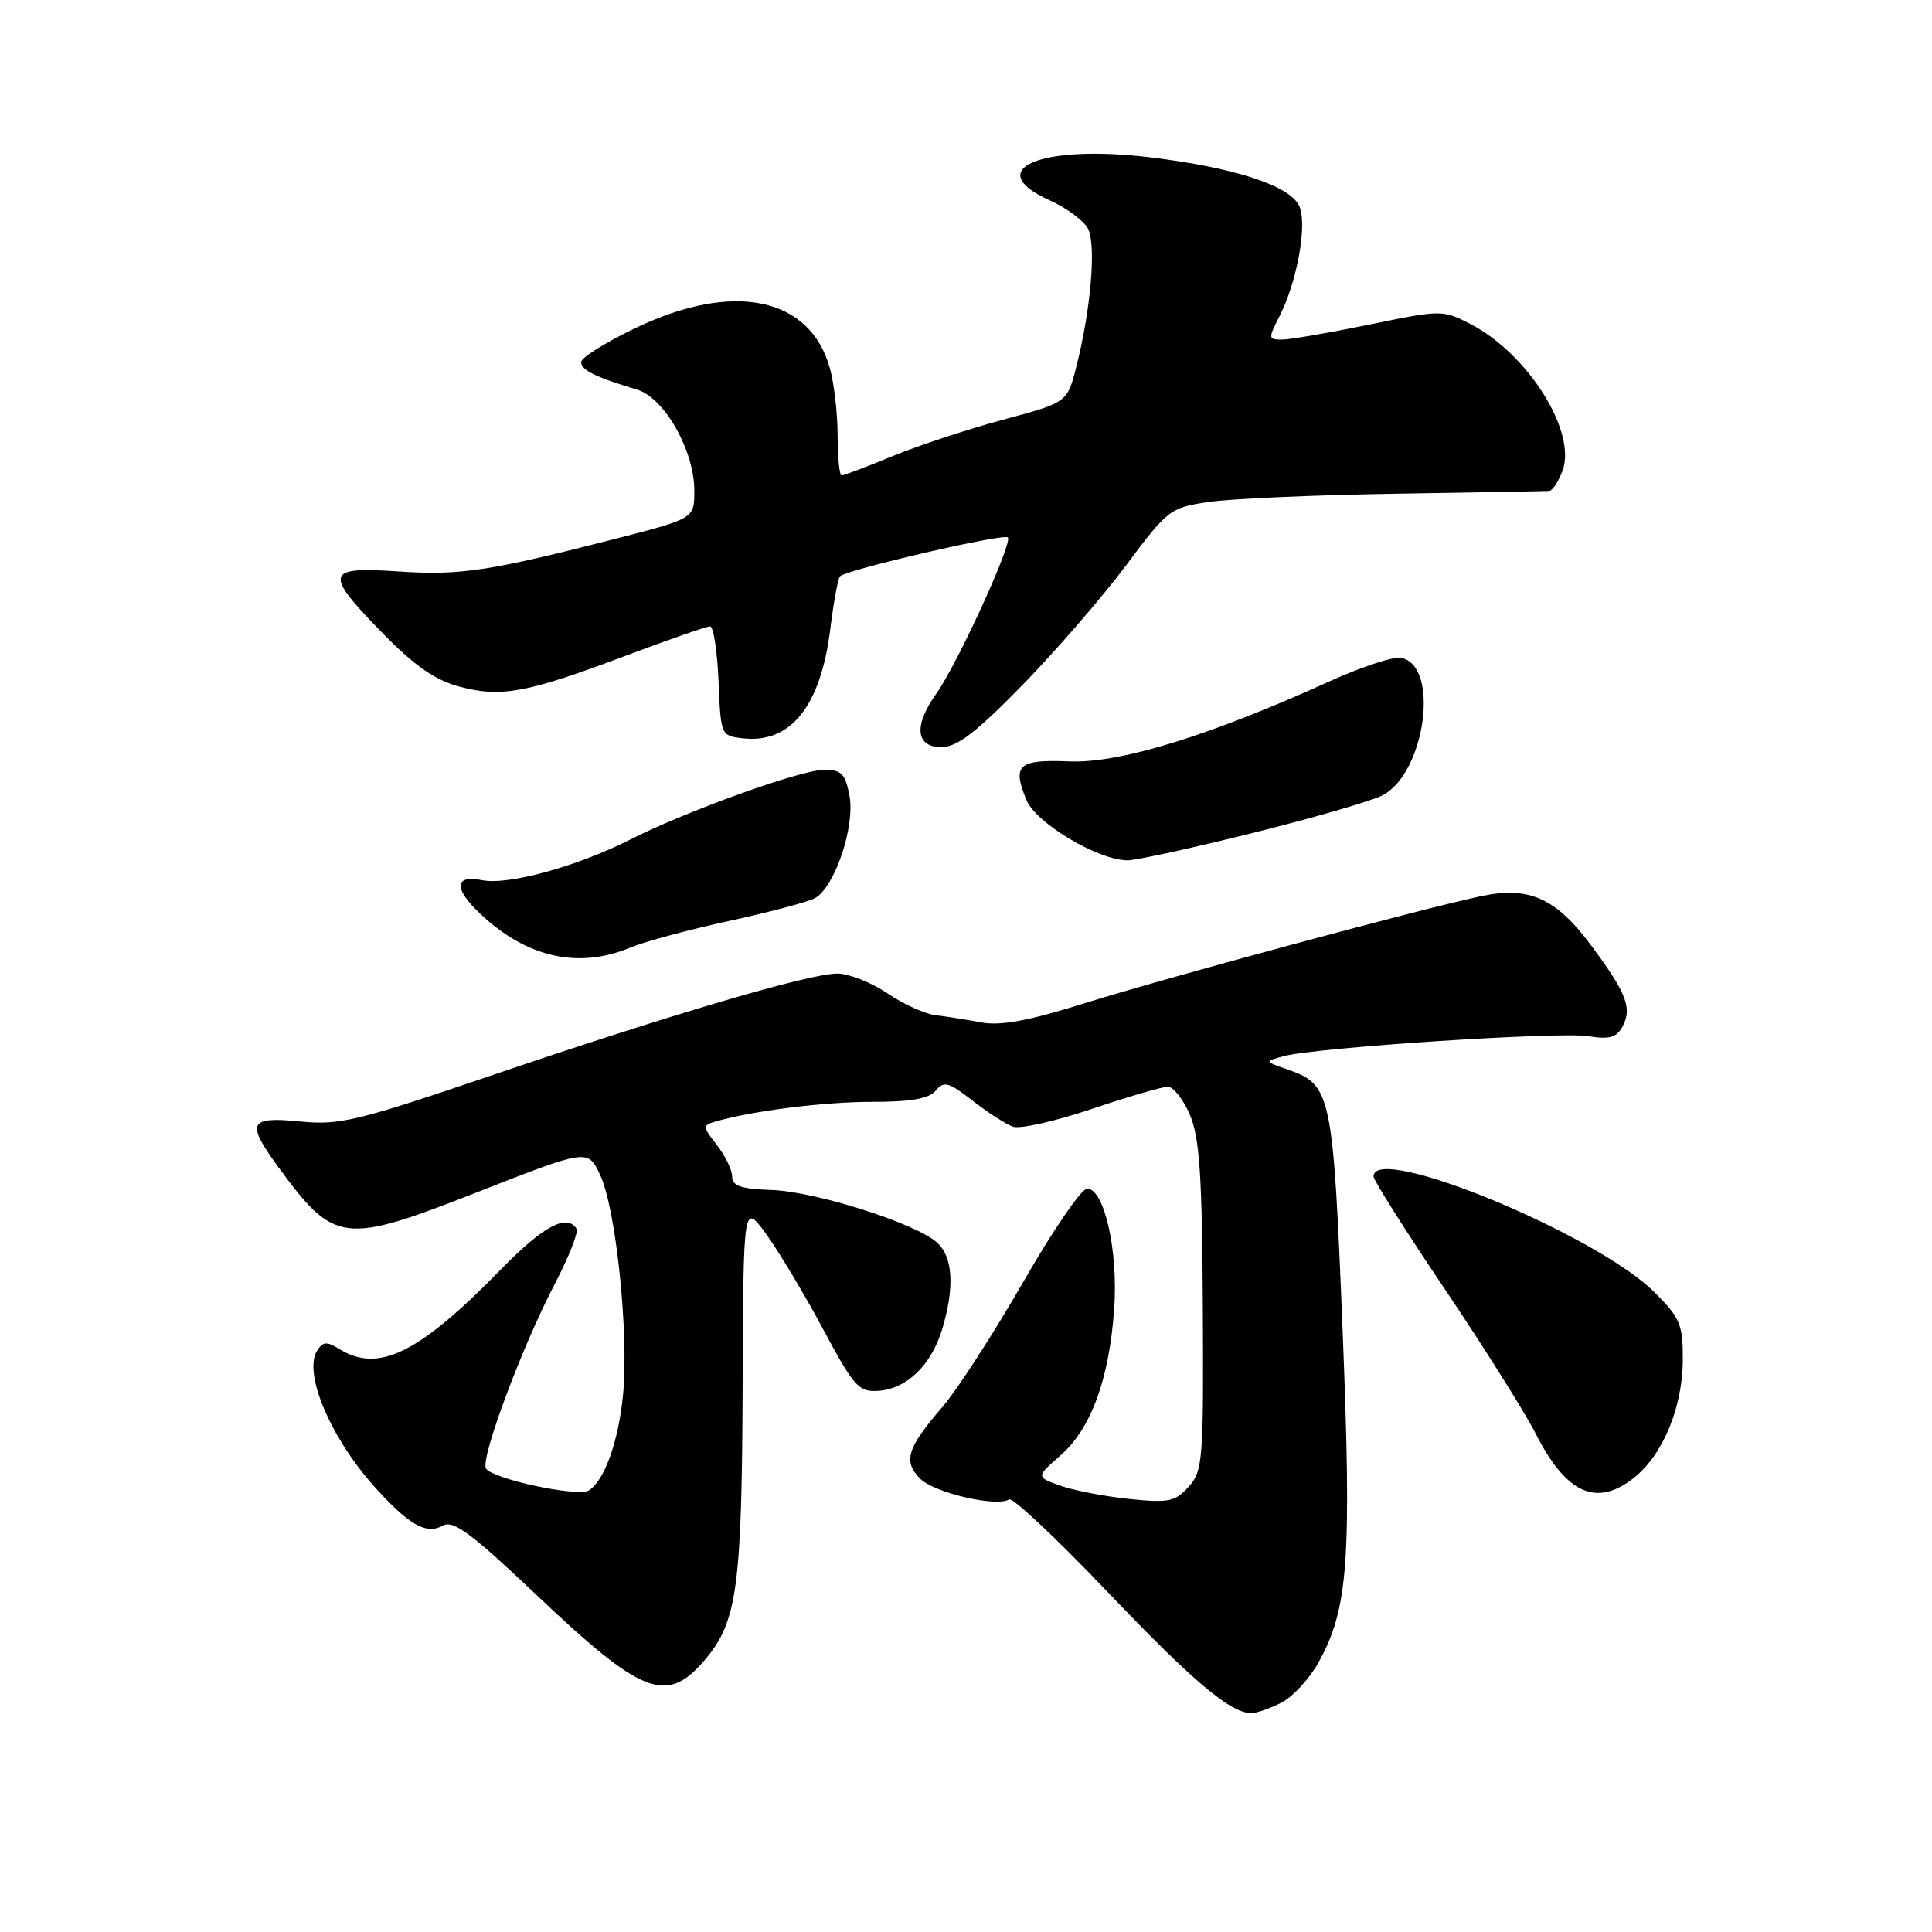 <?xml version="1.0" encoding="UTF-8" standalone="no"?>
<!DOCTYPE svg PUBLIC "-//W3C//DTD SVG 1.1//EN" "http://www.w3.org/Graphics/SVG/1.1/DTD/svg11.dtd" >
<svg xmlns="http://www.w3.org/2000/svg" xmlns:xlink="http://www.w3.org/1999/xlink" version="1.1" viewBox="0 0 256 256">
 <g >
 <path fill="currentColor"
d=" M 169.81 225.60 C 171.30 224.83 173.49 222.46 174.67 220.35 C 178.67 213.20 179.13 206.80 177.89 176.00 C 176.64 144.91 176.39 143.73 170.69 141.74 C 167.52 140.64 167.52 140.64 170.12 139.94 C 174.42 138.79 206.63 136.68 210.45 137.30 C 213.26 137.75 214.20 137.49 215.00 136.01 C 216.29 133.59 215.53 131.61 210.94 125.41 C 206.20 119.00 202.64 117.39 196.23 118.75 C 188.32 120.42 154.13 129.66 143.50 133.00 C 136.22 135.28 132.55 135.95 130.00 135.47 C 128.07 135.11 125.36 134.68 123.96 134.52 C 122.57 134.36 119.69 133.05 117.57 131.61 C 115.45 130.18 112.47 129.00 110.95 129.00 C 107.26 129.00 88.90 134.41 65.00 142.54 C 47.25 148.58 44.98 149.12 39.75 148.60 C 32.96 147.93 32.57 148.74 36.85 154.60 C 44.31 164.79 45.47 164.94 63.19 157.99 C 77.88 152.23 77.88 152.23 79.51 155.66 C 81.62 160.11 83.35 176.73 82.55 184.88 C 81.94 191.04 80.08 196.21 78.02 197.49 C 76.53 198.41 64.89 195.89 64.37 194.53 C 63.76 192.94 69.20 178.40 73.45 170.25 C 75.35 166.62 76.67 163.27 76.39 162.82 C 75.13 160.78 71.99 162.46 66.47 168.11 C 55.51 179.34 50.17 181.98 44.96 178.75 C 43.29 177.72 42.78 177.76 42.01 178.99 C 40.16 181.96 43.83 190.60 49.71 197.10 C 54.24 202.11 56.50 203.38 58.71 202.14 C 60.06 201.39 62.47 203.18 70.95 211.21 C 85.19 224.72 88.36 225.93 93.49 219.83 C 97.66 214.87 98.30 210.21 98.40 183.95 C 98.50 159.41 98.50 159.41 101.47 163.45 C 103.10 165.68 106.49 171.32 109.00 176.00 C 113.18 183.81 113.78 184.48 116.42 184.29 C 120.17 184.02 123.43 180.86 124.85 176.10 C 126.51 170.57 126.27 166.55 124.17 164.65 C 121.35 162.10 108.11 157.89 102.26 157.68 C 98.18 157.54 97.01 157.14 97.01 155.88 C 97.00 155.00 96.09 153.12 94.98 151.71 C 93.10 149.31 93.08 149.11 94.73 148.63 C 99.61 147.20 109.13 146.00 115.56 146.00 C 120.72 146.00 123.11 145.58 123.99 144.51 C 125.07 143.21 125.71 143.38 128.87 145.84 C 130.86 147.40 133.27 148.95 134.21 149.29 C 135.14 149.63 139.84 148.57 144.64 146.95 C 149.45 145.33 153.99 144.00 154.74 144.00 C 155.49 144.00 156.81 145.69 157.68 147.75 C 158.95 150.75 159.29 155.85 159.38 173.14 C 159.49 193.46 159.38 194.92 157.50 197.00 C 155.71 198.99 154.86 199.16 149.56 198.61 C 146.29 198.27 142.19 197.47 140.45 196.84 C 137.27 195.70 137.27 195.70 140.55 192.82 C 144.57 189.29 146.96 182.77 147.63 173.50 C 148.19 165.78 146.33 157.50 144.05 157.50 C 143.29 157.50 139.48 163.07 135.57 169.89 C 131.65 176.70 126.86 184.12 124.91 186.39 C 120.16 191.89 119.63 193.63 121.95 195.95 C 123.81 197.81 132.02 199.72 133.71 198.68 C 134.18 198.39 139.95 203.80 146.53 210.70 C 158.05 222.78 163.03 226.99 165.80 227.00 C 166.51 227.00 168.32 226.37 169.81 225.60 Z  M 216.49 195.83 C 220.32 192.82 222.95 186.50 222.98 180.25 C 223.00 175.50 222.64 174.64 219.25 171.25 C 211.55 163.56 182.00 151.37 182.00 155.89 C 182.00 156.38 186.25 163.10 191.45 170.82 C 196.64 178.54 202.03 187.11 203.43 189.86 C 207.52 197.93 211.51 199.75 216.49 195.83 Z  M 83.51 125.56 C 85.41 124.77 91.30 123.18 96.61 122.03 C 101.91 120.88 107.02 119.52 107.97 119.02 C 110.59 117.61 113.32 109.53 112.56 105.45 C 112.01 102.52 111.50 102.00 109.20 102.00 C 106.12 102.01 90.97 107.46 83.46 111.27 C 76.45 114.82 67.33 117.32 63.89 116.63 C 60.14 115.88 60.08 117.77 63.75 121.19 C 69.87 126.91 76.68 128.41 83.51 125.56 Z  M 165.97 110.38 C 173.96 108.39 181.70 106.15 183.16 105.40 C 188.87 102.48 190.83 88.16 185.65 87.17 C 184.63 86.97 180.36 88.38 176.15 90.29 C 160.34 97.47 148.38 101.16 141.75 100.89 C 134.91 100.61 134.08 101.35 136.01 106.01 C 137.27 109.08 145.54 114.00 149.42 114.00 C 150.53 114.00 157.98 112.37 165.97 110.38 Z  M 135.50 90.75 C 139.93 86.21 146.10 79.08 149.22 74.90 C 154.75 67.49 155.03 67.27 160.20 66.51 C 163.11 66.08 174.28 65.59 185.00 65.42 C 195.72 65.25 204.85 65.08 205.27 65.05 C 205.70 65.02 206.49 63.84 207.03 62.41 C 208.99 57.26 202.47 46.86 194.81 42.92 C 191.18 41.05 190.97 41.05 181.45 43.01 C 176.13 44.10 170.92 45.00 169.86 45.00 C 168.06 45.00 168.04 44.82 169.47 42.05 C 171.92 37.31 173.31 29.44 172.09 27.16 C 170.67 24.52 163.41 22.19 152.50 20.86 C 137.91 19.08 129.97 22.43 139.06 26.53 C 141.29 27.53 143.58 29.22 144.15 30.28 C 145.28 32.38 144.55 41.02 142.61 48.62 C 141.41 53.33 141.41 53.33 132.96 55.60 C 128.31 56.85 121.70 59.03 118.27 60.44 C 114.84 61.85 111.81 63.00 111.52 63.00 C 111.23 63.00 111.00 60.64 110.99 57.75 C 110.99 54.86 110.53 50.84 109.97 48.81 C 107.34 39.35 97.20 37.24 84.22 43.46 C 80.25 45.36 77.00 47.40 77.00 47.98 C 77.00 49.04 78.91 49.98 84.42 51.63 C 88.04 52.71 92.00 59.70 92.00 65.01 C 92.00 68.70 92.00 68.70 81.75 71.34 C 64.81 75.69 60.93 76.28 52.79 75.72 C 43.06 75.06 42.86 75.88 50.75 83.95 C 54.98 88.27 57.67 90.13 60.91 90.99 C 66.41 92.45 69.77 91.83 82.85 86.91 C 88.58 84.76 93.64 83.00 94.09 83.00 C 94.54 83.00 95.04 86.26 95.21 90.25 C 95.50 97.44 95.53 97.50 98.41 97.83 C 104.77 98.56 108.75 93.58 110.02 83.33 C 110.46 79.76 111.04 76.63 111.30 76.37 C 112.18 75.48 132.99 70.65 133.54 71.21 C 134.23 71.89 126.86 87.98 124.06 91.92 C 121.05 96.14 121.32 99.00 124.72 99.00 C 126.81 99.00 129.31 97.09 135.50 90.75 Z "/>
</g>
</svg>